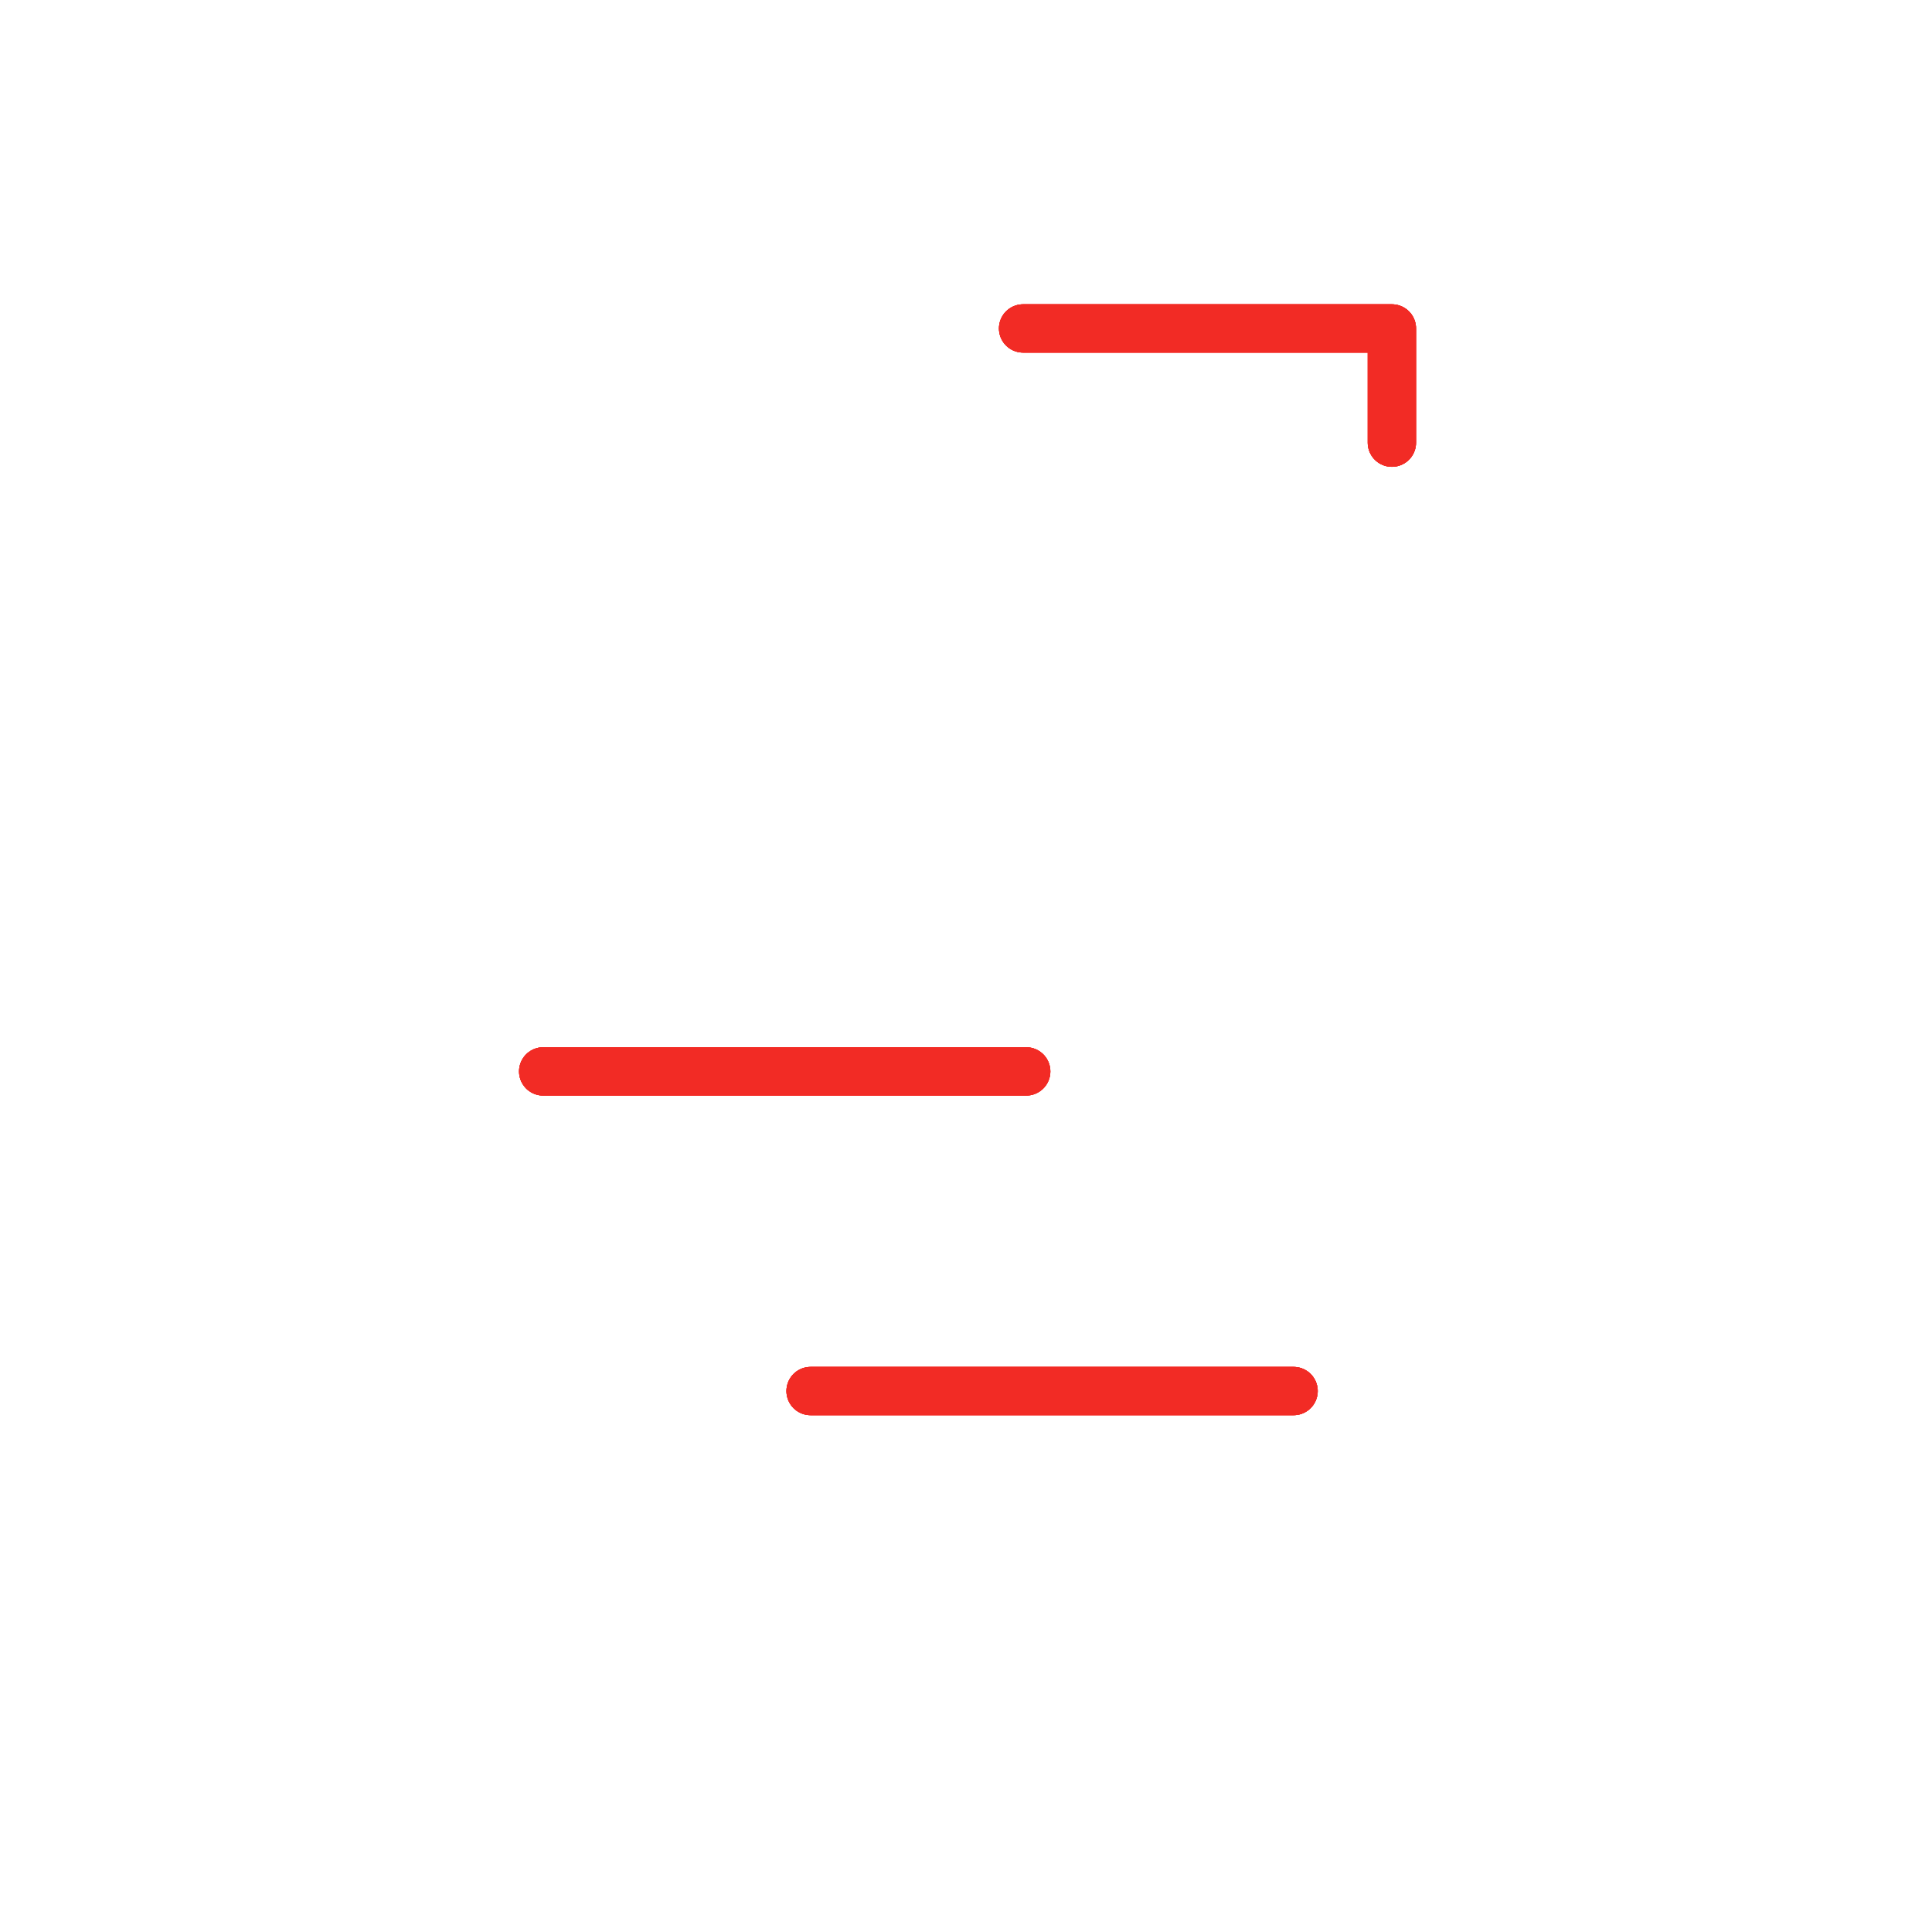 <svg xmlns="http://www.w3.org/2000/svg" xmlns:v="https://vecta.io/nano" viewBox="0 0 200 200"><style>#E{animation:fadeIn 4s ease-in forwards infinite}#D{animation:dash1 4s ease-in-out forwards infinite}#C{animation:dash2 4s ease-in-out forwards infinite}#B{animation:dash3 4s ease-in-out forwards infinite}#A{animation:dash4 4s ease-in-out forwards infinite}@keyframes fadeIn{0%{opacity:0}50%{opacity:0}100%{opacity:1}} @keyframes fadeOut{from{opacity:1}to{opacity:0}} @keyframes dash1{0%{opacity:1;stroke-dashoffset:2000}50%{opacity:1;stroke-dashoffset:1000}100%{opacity:0;stroke-dashoffset:0}} @keyframes dash2{0%{opacity:0.7;stroke-dashoffset:2050}50%{opacity:0.35;stroke-dashoffset:1025}100%{opacity:0;stroke-dashoffset:0}} @keyframes dash3{0%{opacity:0.45;stroke-dashoffset:2100}50%{opacity:0.225;stroke-dashoffset:1050}100%{opacity:0;stroke-dashoffset:0}} @keyframes dash4{0%{opacity:0.25;stroke-dashoffset:2150}50%{opacity:0.125;stroke-dashoffset:1100}100%{opacity:0;stroke-dashoffset:0}}.B{stroke-linecap:round}.C{stroke-linejoin:round}.D{stroke-width:5}.E{stroke:#f22b25}.F{stroke-dasharray:50, 2000}.G{stroke-dashoffset:2000}</style><path fill="none" d="M55.912 166v-22h88.176v22zm78.32-77.088v22h-78.32v-22zM55.912 34h88.176v22H55.912z" id="A" opacity="1" class="B C D E F G"></path><path fill="none" d="M55.912 166v-22h88.176v22zm78.32-77.088v22h-78.32v-22zM55.912 34h88.176v22H55.912z" id="B" opacity="1" class="B C D E F G"></path><path fill="none" d="M55.912 166v-22h88.176v22zm78.32-77.088v22h-78.32v-22zM55.912 34h88.176v22H55.912z" id="C" opacity="1" class="B C D E F G"></path><path fill="none" d="M55.912 166v-22h88.176v22zm78.32-77.088v22h-78.32v-22zM55.912 34h88.176v22H55.912z" id="D" opacity="1" class="B C D E F G"></path><g id="E" opacity="0"><path d="M55.912 166v-22h88.176v22zm78.32-77.088v22h-78.32v-22zM55.912 34h88.176v22H55.912z" fill="#f22b25"></path></g></svg>